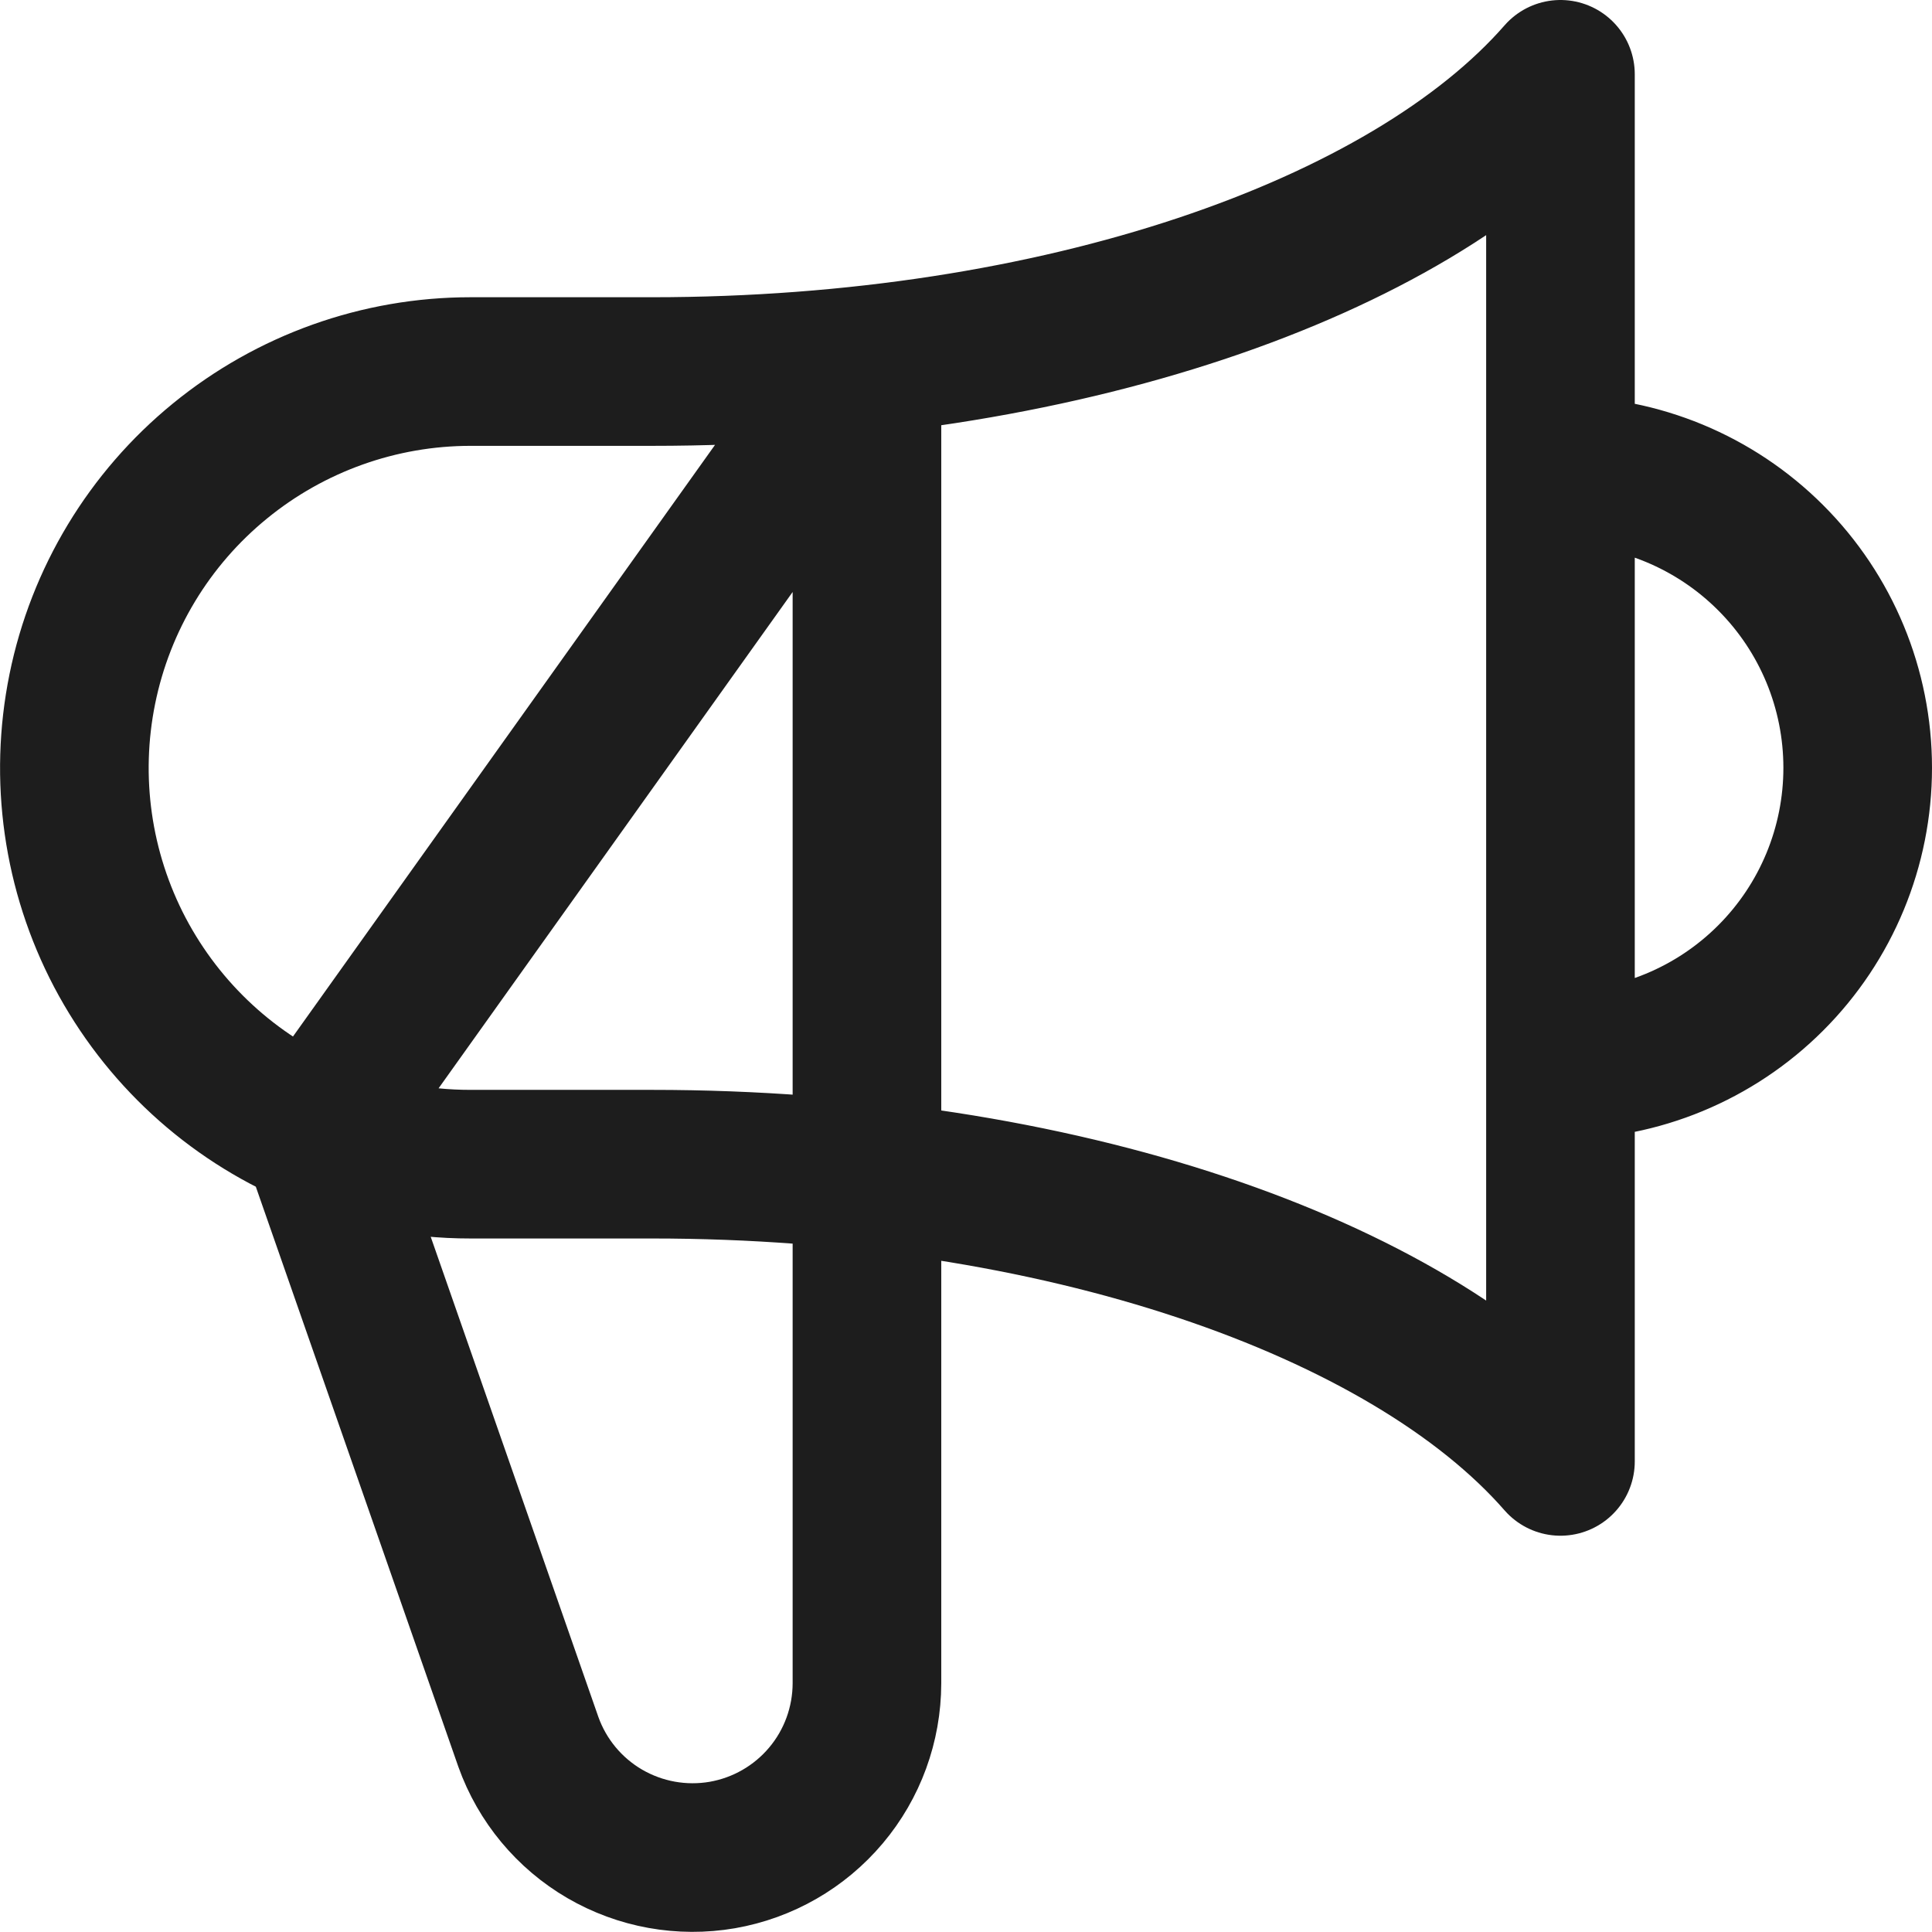 <svg width="26" height="26" viewBox="0 0 26 26" fill="none" xmlns="http://www.w3.org/2000/svg">
<path d="M11.667 4.843V22.653C11.666 23.206 11.471 23.741 11.115 24.163C10.759 24.586 10.265 24.869 9.721 24.964C9.176 25.058 8.616 24.957 8.138 24.679C7.661 24.401 7.297 23.963 7.111 23.443L4.248 15.243L11.667 4.843ZM21 14.333C22.061 14.333 23.078 13.912 23.828 13.162C24.579 12.412 25 11.394 25 10.333C25 9.272 24.579 8.255 23.828 7.505C23.078 6.755 22.061 6.333 21 6.333V14.333ZM4.248 15.244C3.116 14.763 2.186 13.905 1.613 12.817C1.041 11.728 0.863 10.476 1.108 9.271C1.353 8.065 2.007 6.982 2.96 6.204C3.912 5.426 5.104 5 6.333 5H8.776C14.243 5 18.943 3.355 21 1V19.667C18.943 17.312 14.244 15.667 8.776 15.667H6.333C5.617 15.668 4.908 15.524 4.248 15.244V15.244Z" stroke="#1D1D1D" stroke-width="2" stroke-linecap="round" stroke-linejoin="round"/>
</svg>
